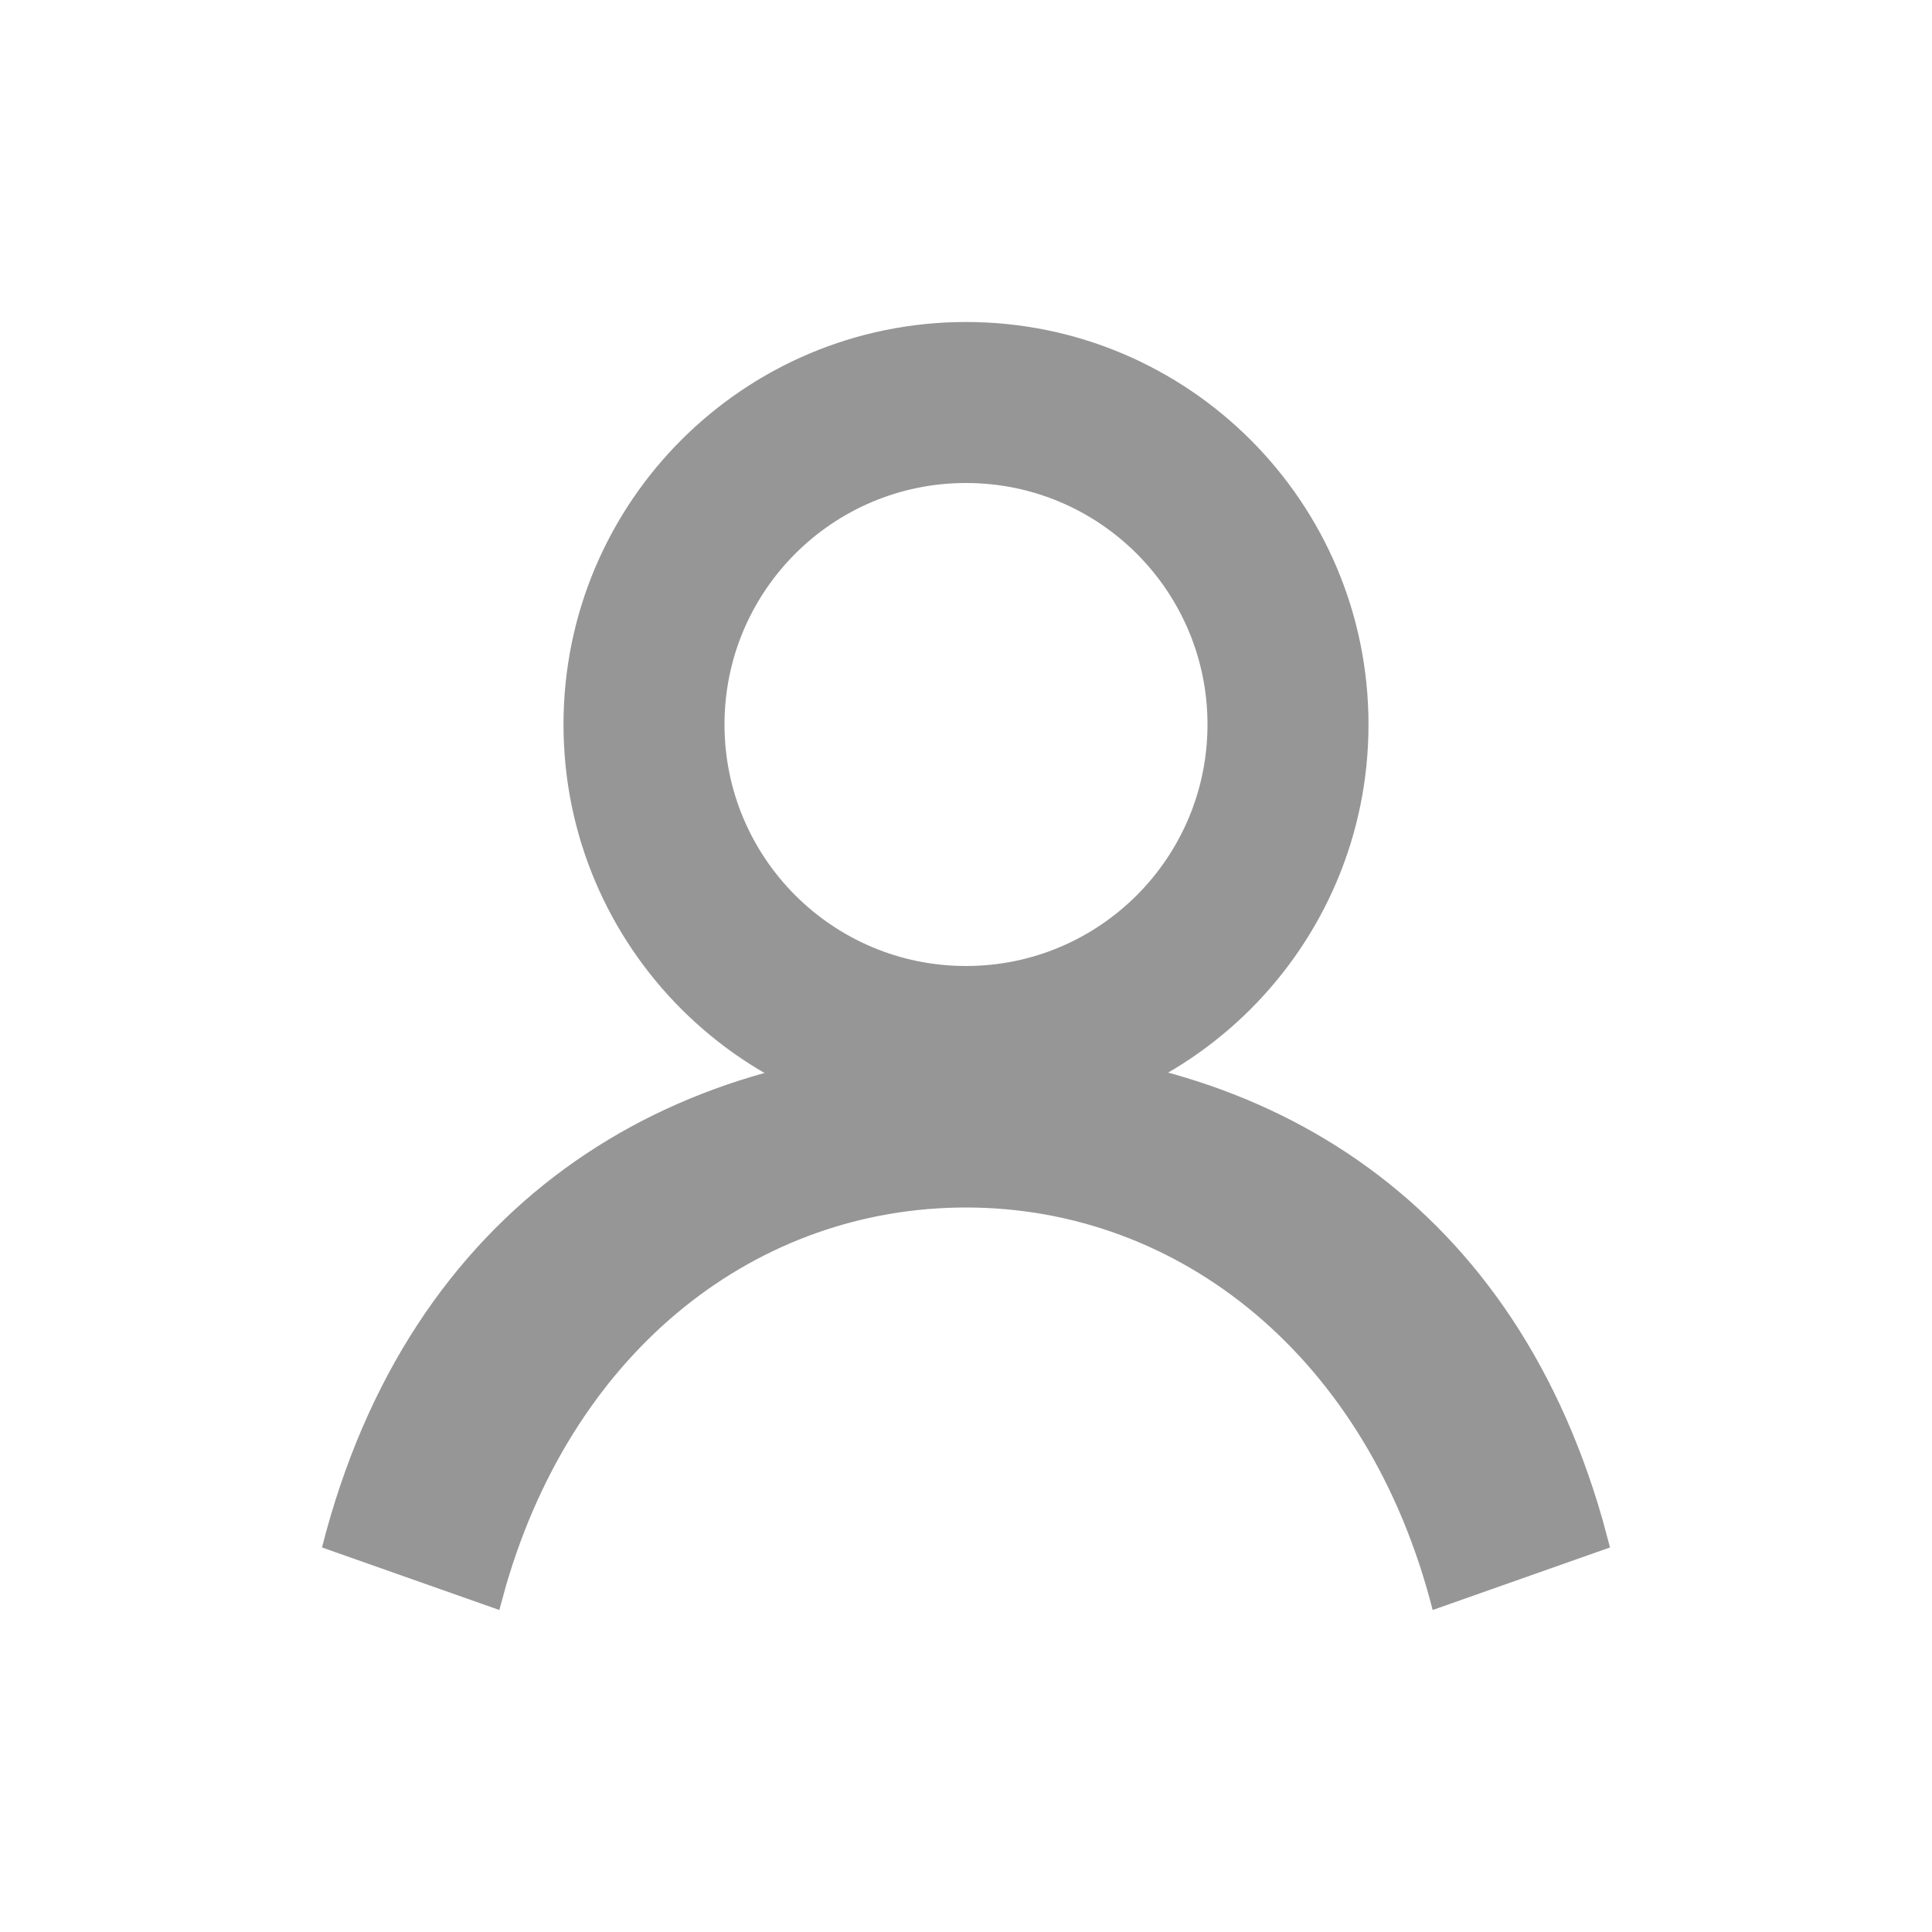 <svg xmlns="http://www.w3.org/2000/svg" width="24" height="24" viewBox="0 0 24 24">
    <g fill="none" fill-rule="evenodd">
        <g>
            <g>
                <g>
                    <g>
                        <g>
                            <path d="M0 0H24V24H0z" transform="translate(-962, -334) translate(40, 140) translate(604, 138) translate(310, 50) translate(8, 6)"/>
                            <path fill="#969696" d="M12 4C9.241 4 7 6.236 7 9s2.241 5 5 5 5-2.236 5-5-2.241-5-5-5zm0 2c1.66 0 3 1.346 3 3s-1.34 3-3 3-3-1.346-3-3 1.34-3 3-3z" transform="translate(-962, -334) translate(40, 140) translate(604, 138) translate(310, 50) translate(8, 6)"/>
                            <path fill="#969696" d="M12 13c3.6 0 6.745 1.81 7.908 5.88l.092.343-2.203.777c-.796-3.133-3.136-5-5.797-5-2.572 0-4.845 1.726-5.712 4.69l-.085.31L4 19.223C5.081 14.968 8.3 13 12 13z" transform="translate(-962, -334) translate(40, 140) translate(604, 138) translate(310, 50) translate(8, 6)"/>
                        </g>
                    </g>
                </g>
            </g>
        </g>
    </g>
</svg>
